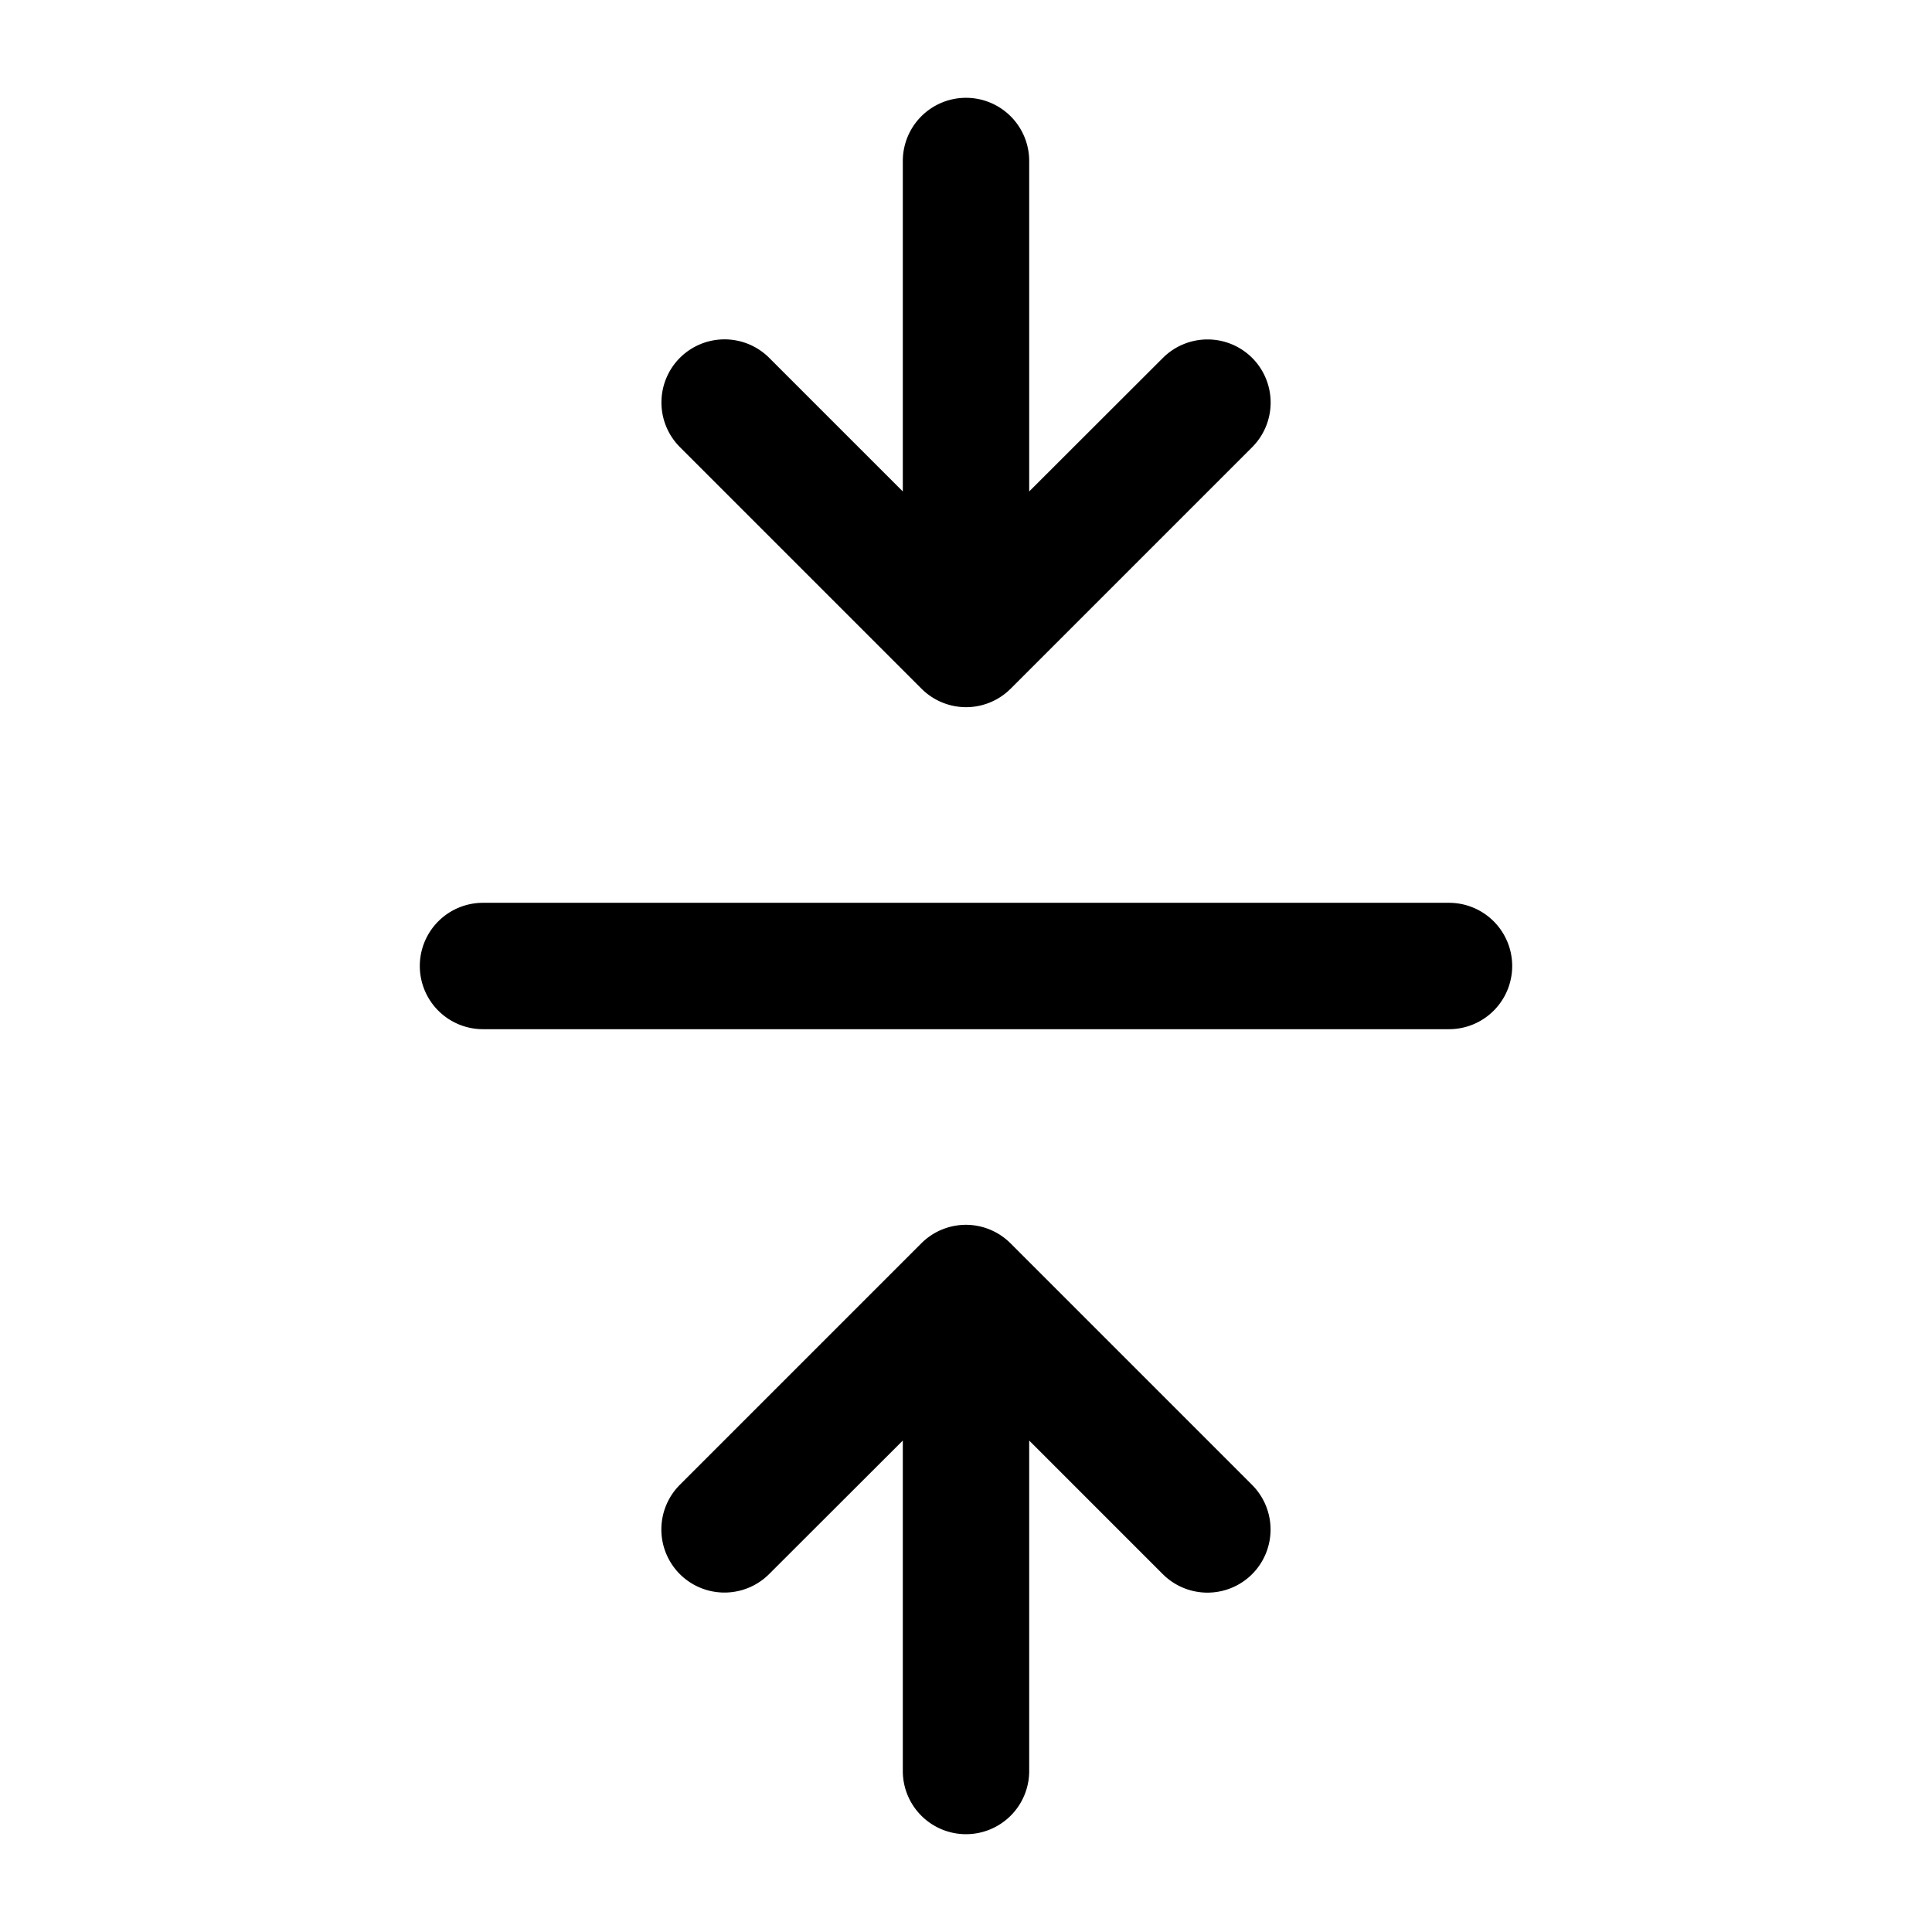 <?xml version="1.0" encoding="UTF-8" standalone="no"?>
<svg
   width="24px"
   height="24px"
   stroke-width="1.57"
   viewBox="0 0 24 24"
   fill="none"
   color="#000000"
   version="1.1"
   id="svg13389"
   sodipodi:docname="compress.svg"
   inkscape:version="1.2.1 (9c6d41e410, 2022-07-14, custom)"
   xmlns:inkscape="http://www.inkscape.org/namespaces/inkscape"
   xmlns:sodipodi="http://sodipodi.sourceforge.net/DTD/sodipodi-0.dtd"
   xmlns="http://www.w3.org/2000/svg"
   xmlns:svg="http://www.w3.org/2000/svg">
  <defs
     id="defs13393" />
  <sodipodi:namedview
     id="namedview13391"
     pagecolor="#505050"
     bordercolor="#eeeeee"
     borderopacity="1"
     inkscape:showpageshadow="0"
     inkscape:pageopacity="0"
     inkscape:pagecheckerboard="0"
     inkscape:deskcolor="#505050"
     showgrid="false"
     inkscape:zoom="9.8333333"
     inkscape:cx="12"
     inkscape:cy="12.050847"
     inkscape:window-width="2560"
     inkscape:window-height="1377"
     inkscape:window-x="2560"
     inkscape:window-y="0"
     inkscape:window-maximized="1"
     inkscape:current-layer="svg13389" />
  <path
     style="color:#000000;fill:#000000;stroke-linecap:round;stroke-linejoin:round;-inkscape-stroke:none"
     d="M 12,1.215 A 0.785,0.785 0 0 0 11.215,2 V 6.105 L 9.555,4.445 a 0.785,0.785 0 0 0 -1.109,0 0.785,0.785 0 0 0 0,1.109 l 3,3 A 0.785,0.785 0 0 0 12,8.785 0.785,0.785 0 0 0 12.555,8.555 l 3,-3 a 0.785,0.785 0 0 0 0,-1.109 0.785,0.785 0 0 0 -1.109,0 L 12.785,6.105 V 2 A 0.785,0.785 0 0 0 12,1.215 Z M 6,11.215 A 0.785,0.785 0 0 0 5.215,12 0.785,0.785 0 0 0 6,12.785 H 18 A 0.785,0.785 0 0 0 18.785,12 0.785,0.785 0 0 0 18,11.215 Z m 6,4 a 0.785,0.785 0 0 0 -0.555,0.23 l -3,3 a 0.785,0.785 0 0 0 0,1.109 0.785,0.785 0 0 0 1.109,0 L 11.215,17.895 V 22 A 0.785,0.785 0 0 0 12,22.785 0.785,0.785 0 0 0 12.785,22 v -4.105 l 1.66,1.66 a 0.785,0.785 0 0 0 1.109,0 0.785,0.785 0 0 0 0,-1.109 l -3,-3 A 0.785,0.785 0 0 0 12,15.215 Z"
     id="path13387" />
</svg>
